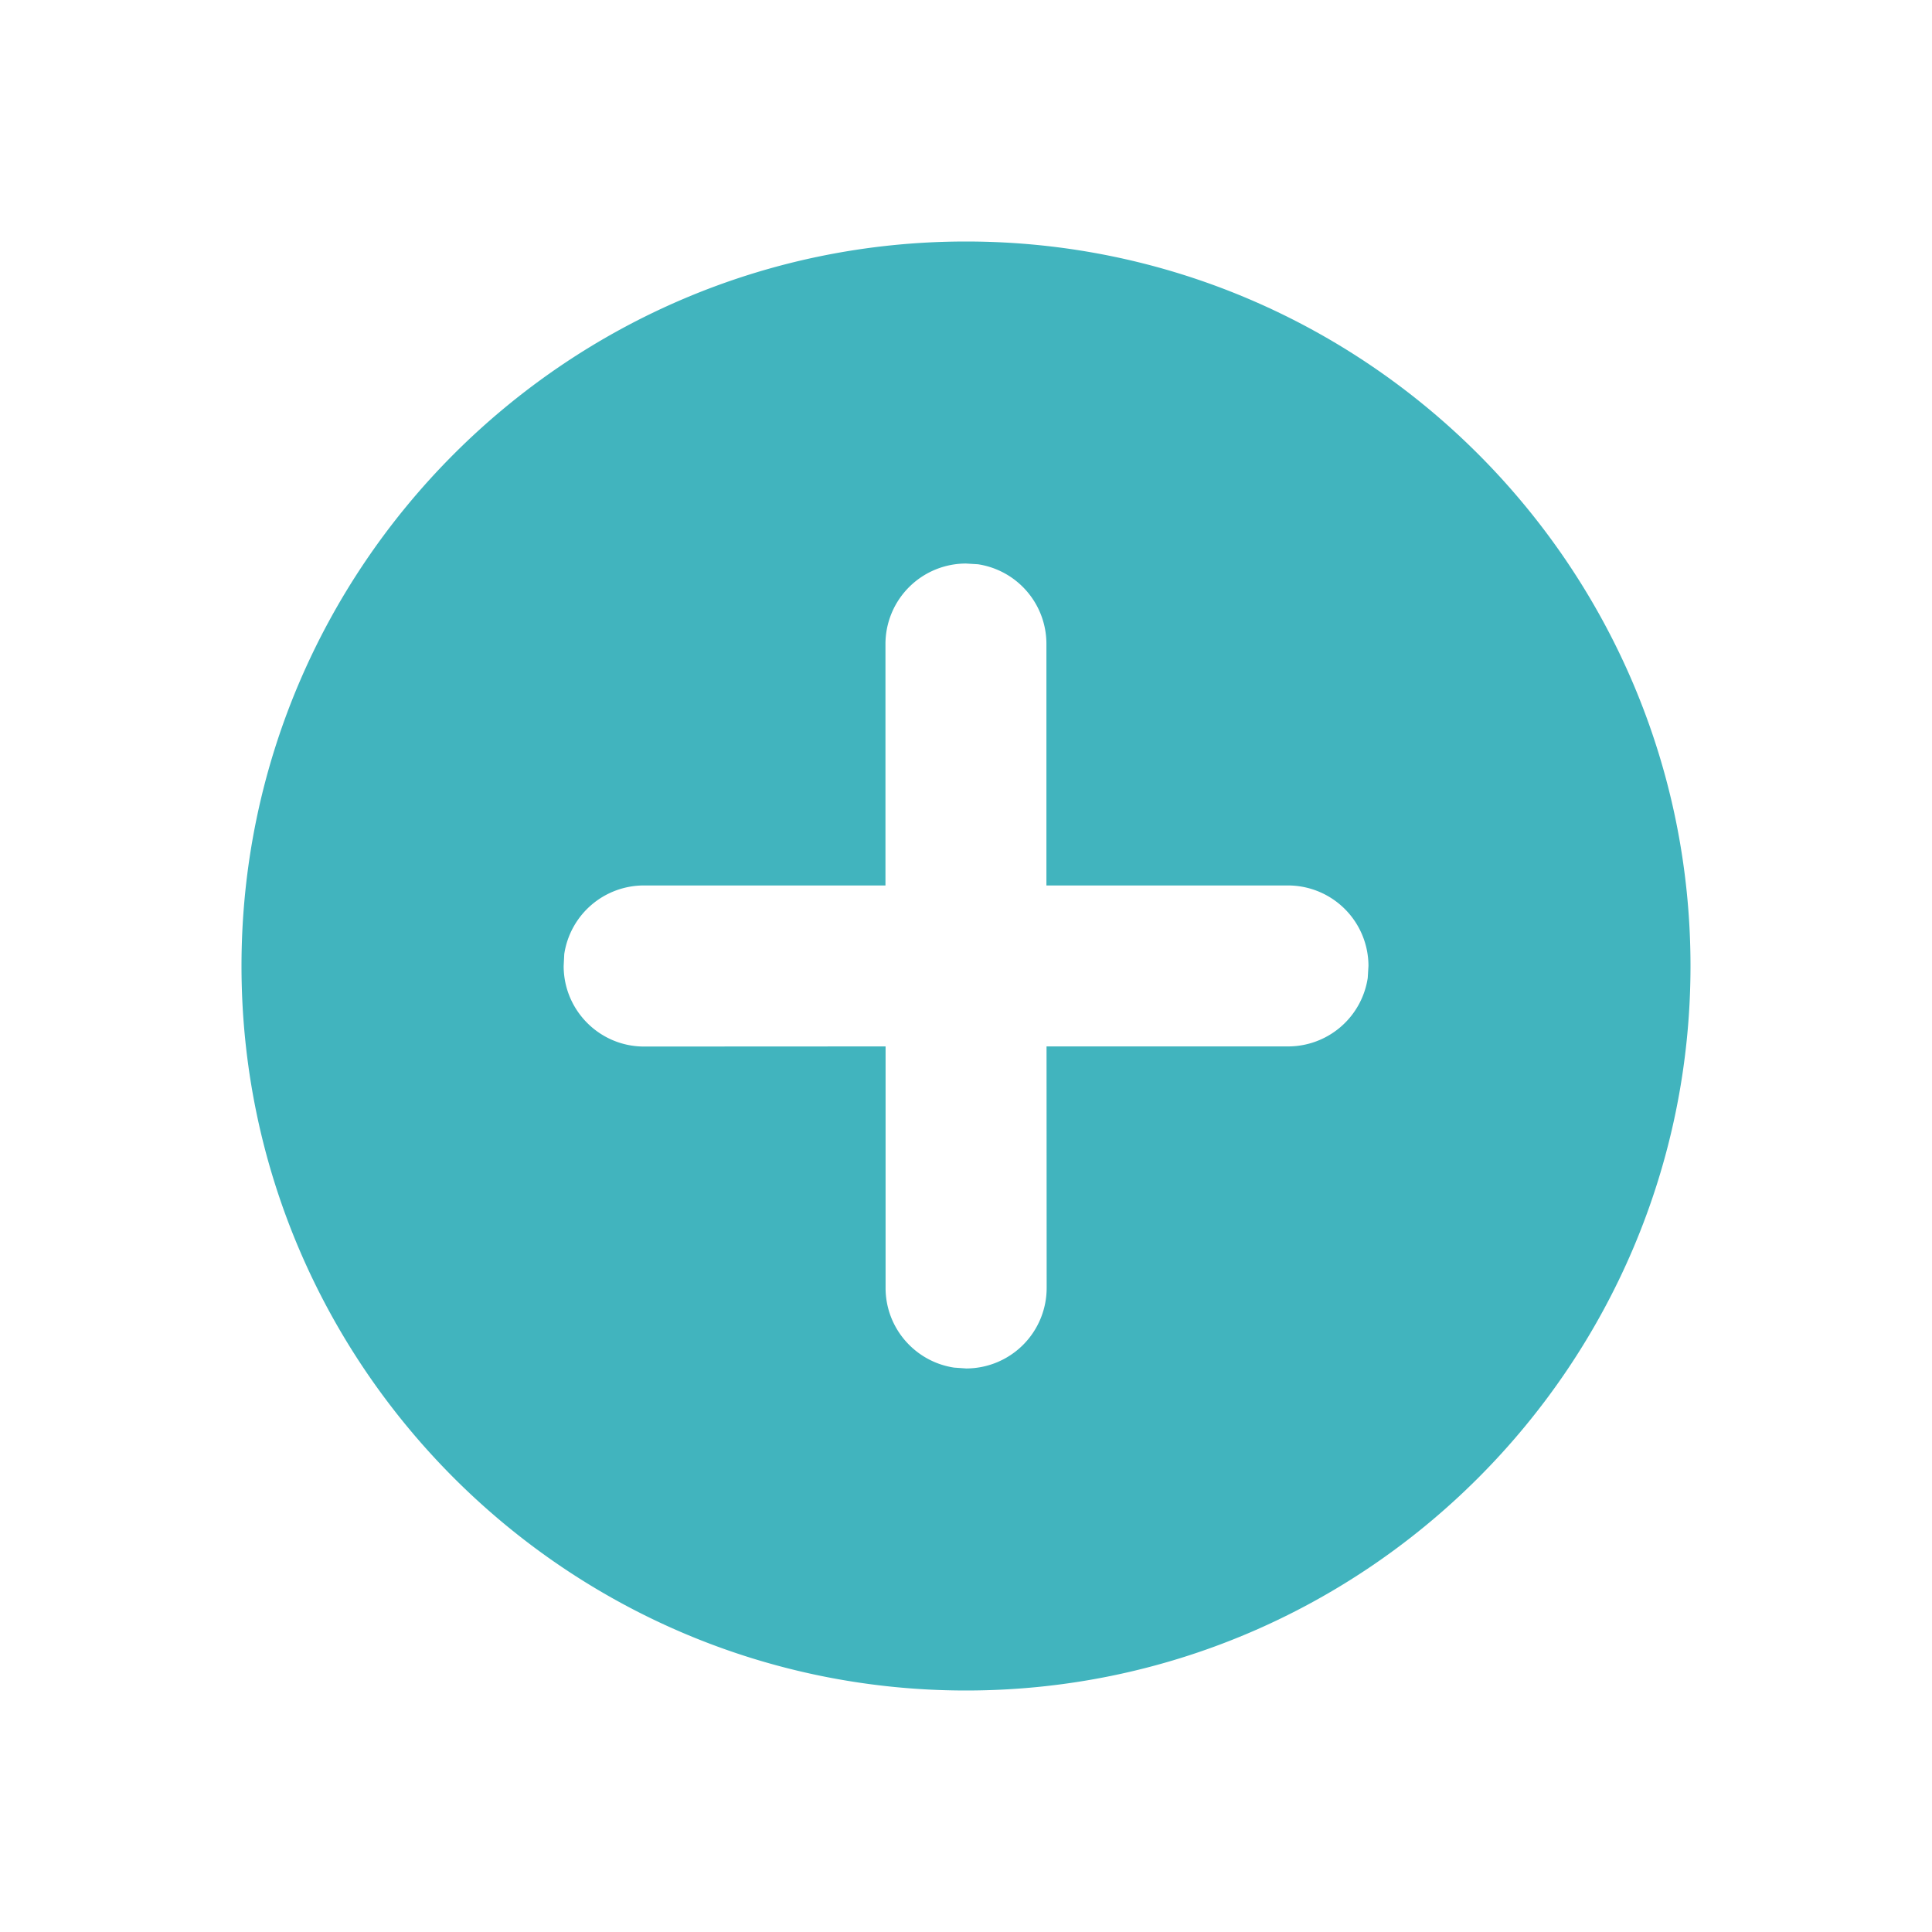 <svg xmlns="http://www.w3.org/2000/svg" width="16" height="16" viewBox="0 0 16 16">
    <path fill="#41B4BE" fill-rule="evenodd" d="M8 2c3.308 0 6 2.692 6 6s-2.692 6-6 6-6-2.692-6-6 2.692-6 6-6zm0 2.667a.667.667 0 0 0-.667.666v2h-2a.667.667 0 0 0-.66.568L4.668 8c0 .368.298.667.666.667l2-.001v2c0 .335.247.612.568.66l.099.007a.667.667 0 0 0 .667-.666l-.001-2.001h2a.667.667 0 0 0 .66-.567L11.333 8a.667.667 0 0 0-.666-.667H8.666v-2a.667.667 0 0 0-.567-.66z"/>
</svg>
